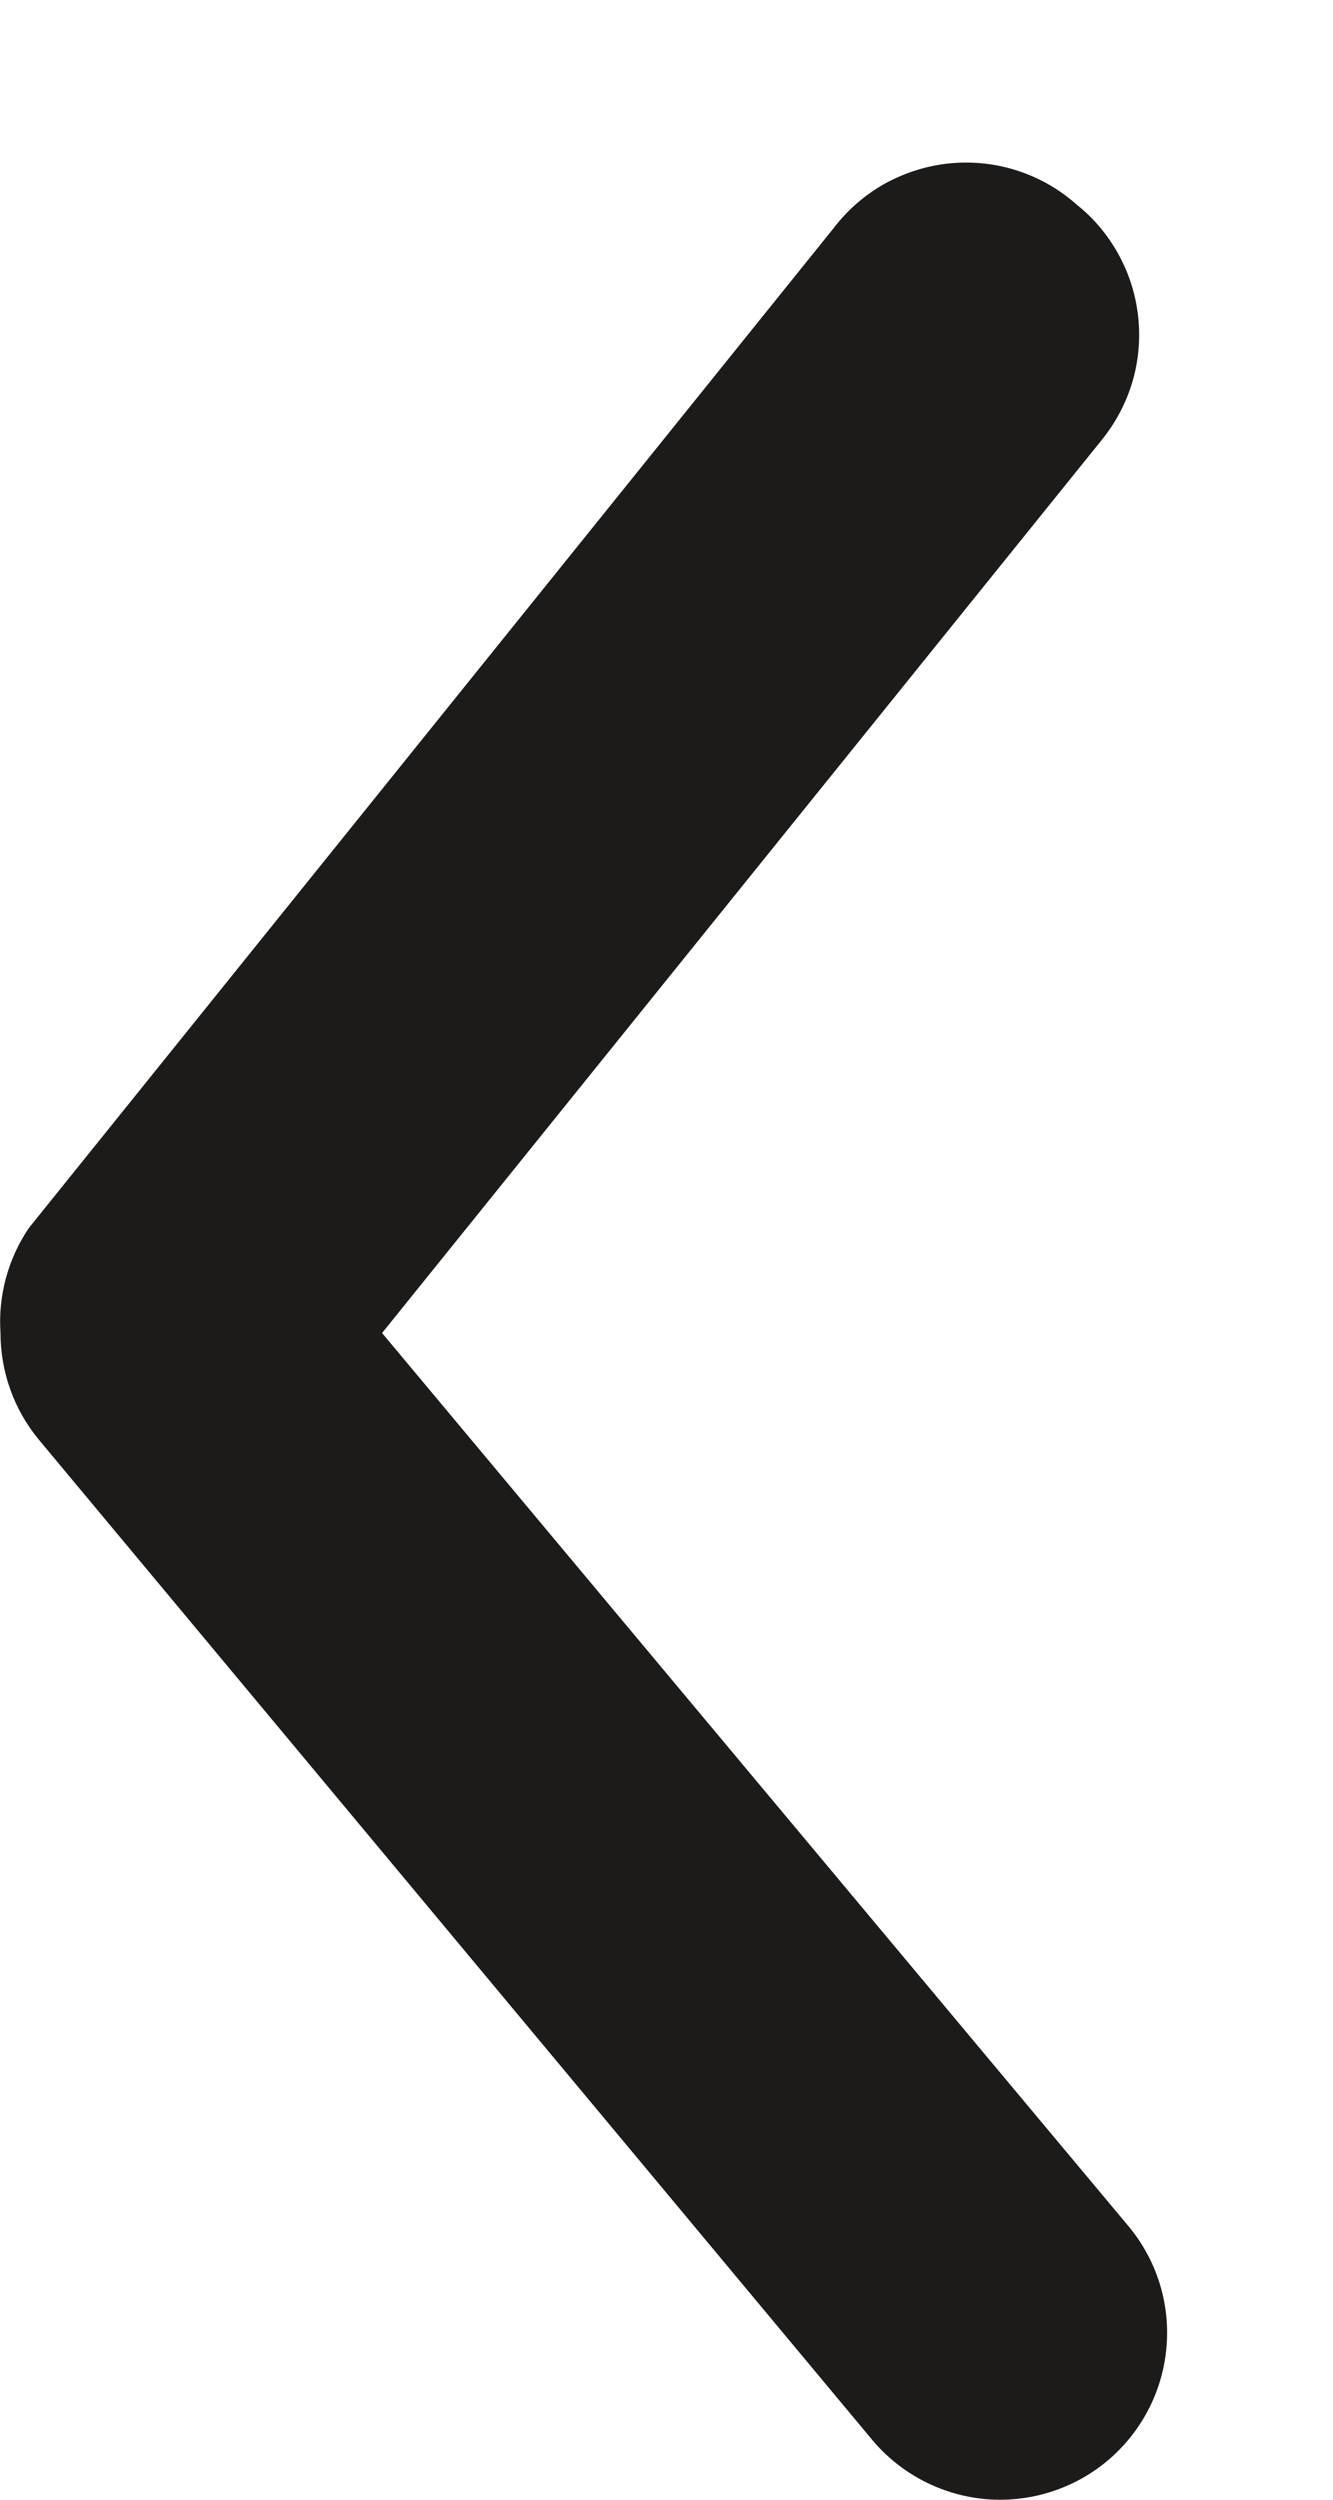 <svg width="8" height="15" viewBox="0 0 8 15" fill="none" xmlns="http://www.w3.org/2000/svg">
<path d="M0.003 7.999C0.003 8.232 0.084 8.459 0.233 8.639L5.233 14.639C5.403 14.843 5.647 14.971 5.911 14.996C6.176 15.02 6.439 14.938 6.643 14.769C6.847 14.599 6.976 14.355 7 14.091C7.025 13.826 6.943 13.563 6.773 13.359L2.293 7.999L6.613 2.639C6.696 2.536 6.758 2.419 6.796 2.292C6.833 2.166 6.845 2.034 6.831 1.903C6.817 1.772 6.778 1.645 6.714 1.529C6.651 1.413 6.566 1.311 6.463 1.229C6.36 1.137 6.24 1.068 6.109 1.025C5.978 0.982 5.84 0.967 5.703 0.98C5.566 0.993 5.433 1.035 5.312 1.101C5.192 1.168 5.087 1.259 5.003 1.369L0.173 7.369C0.048 7.554 -0.012 7.776 0.003 7.999Z" fill="#1D1B19"/>
</svg>
